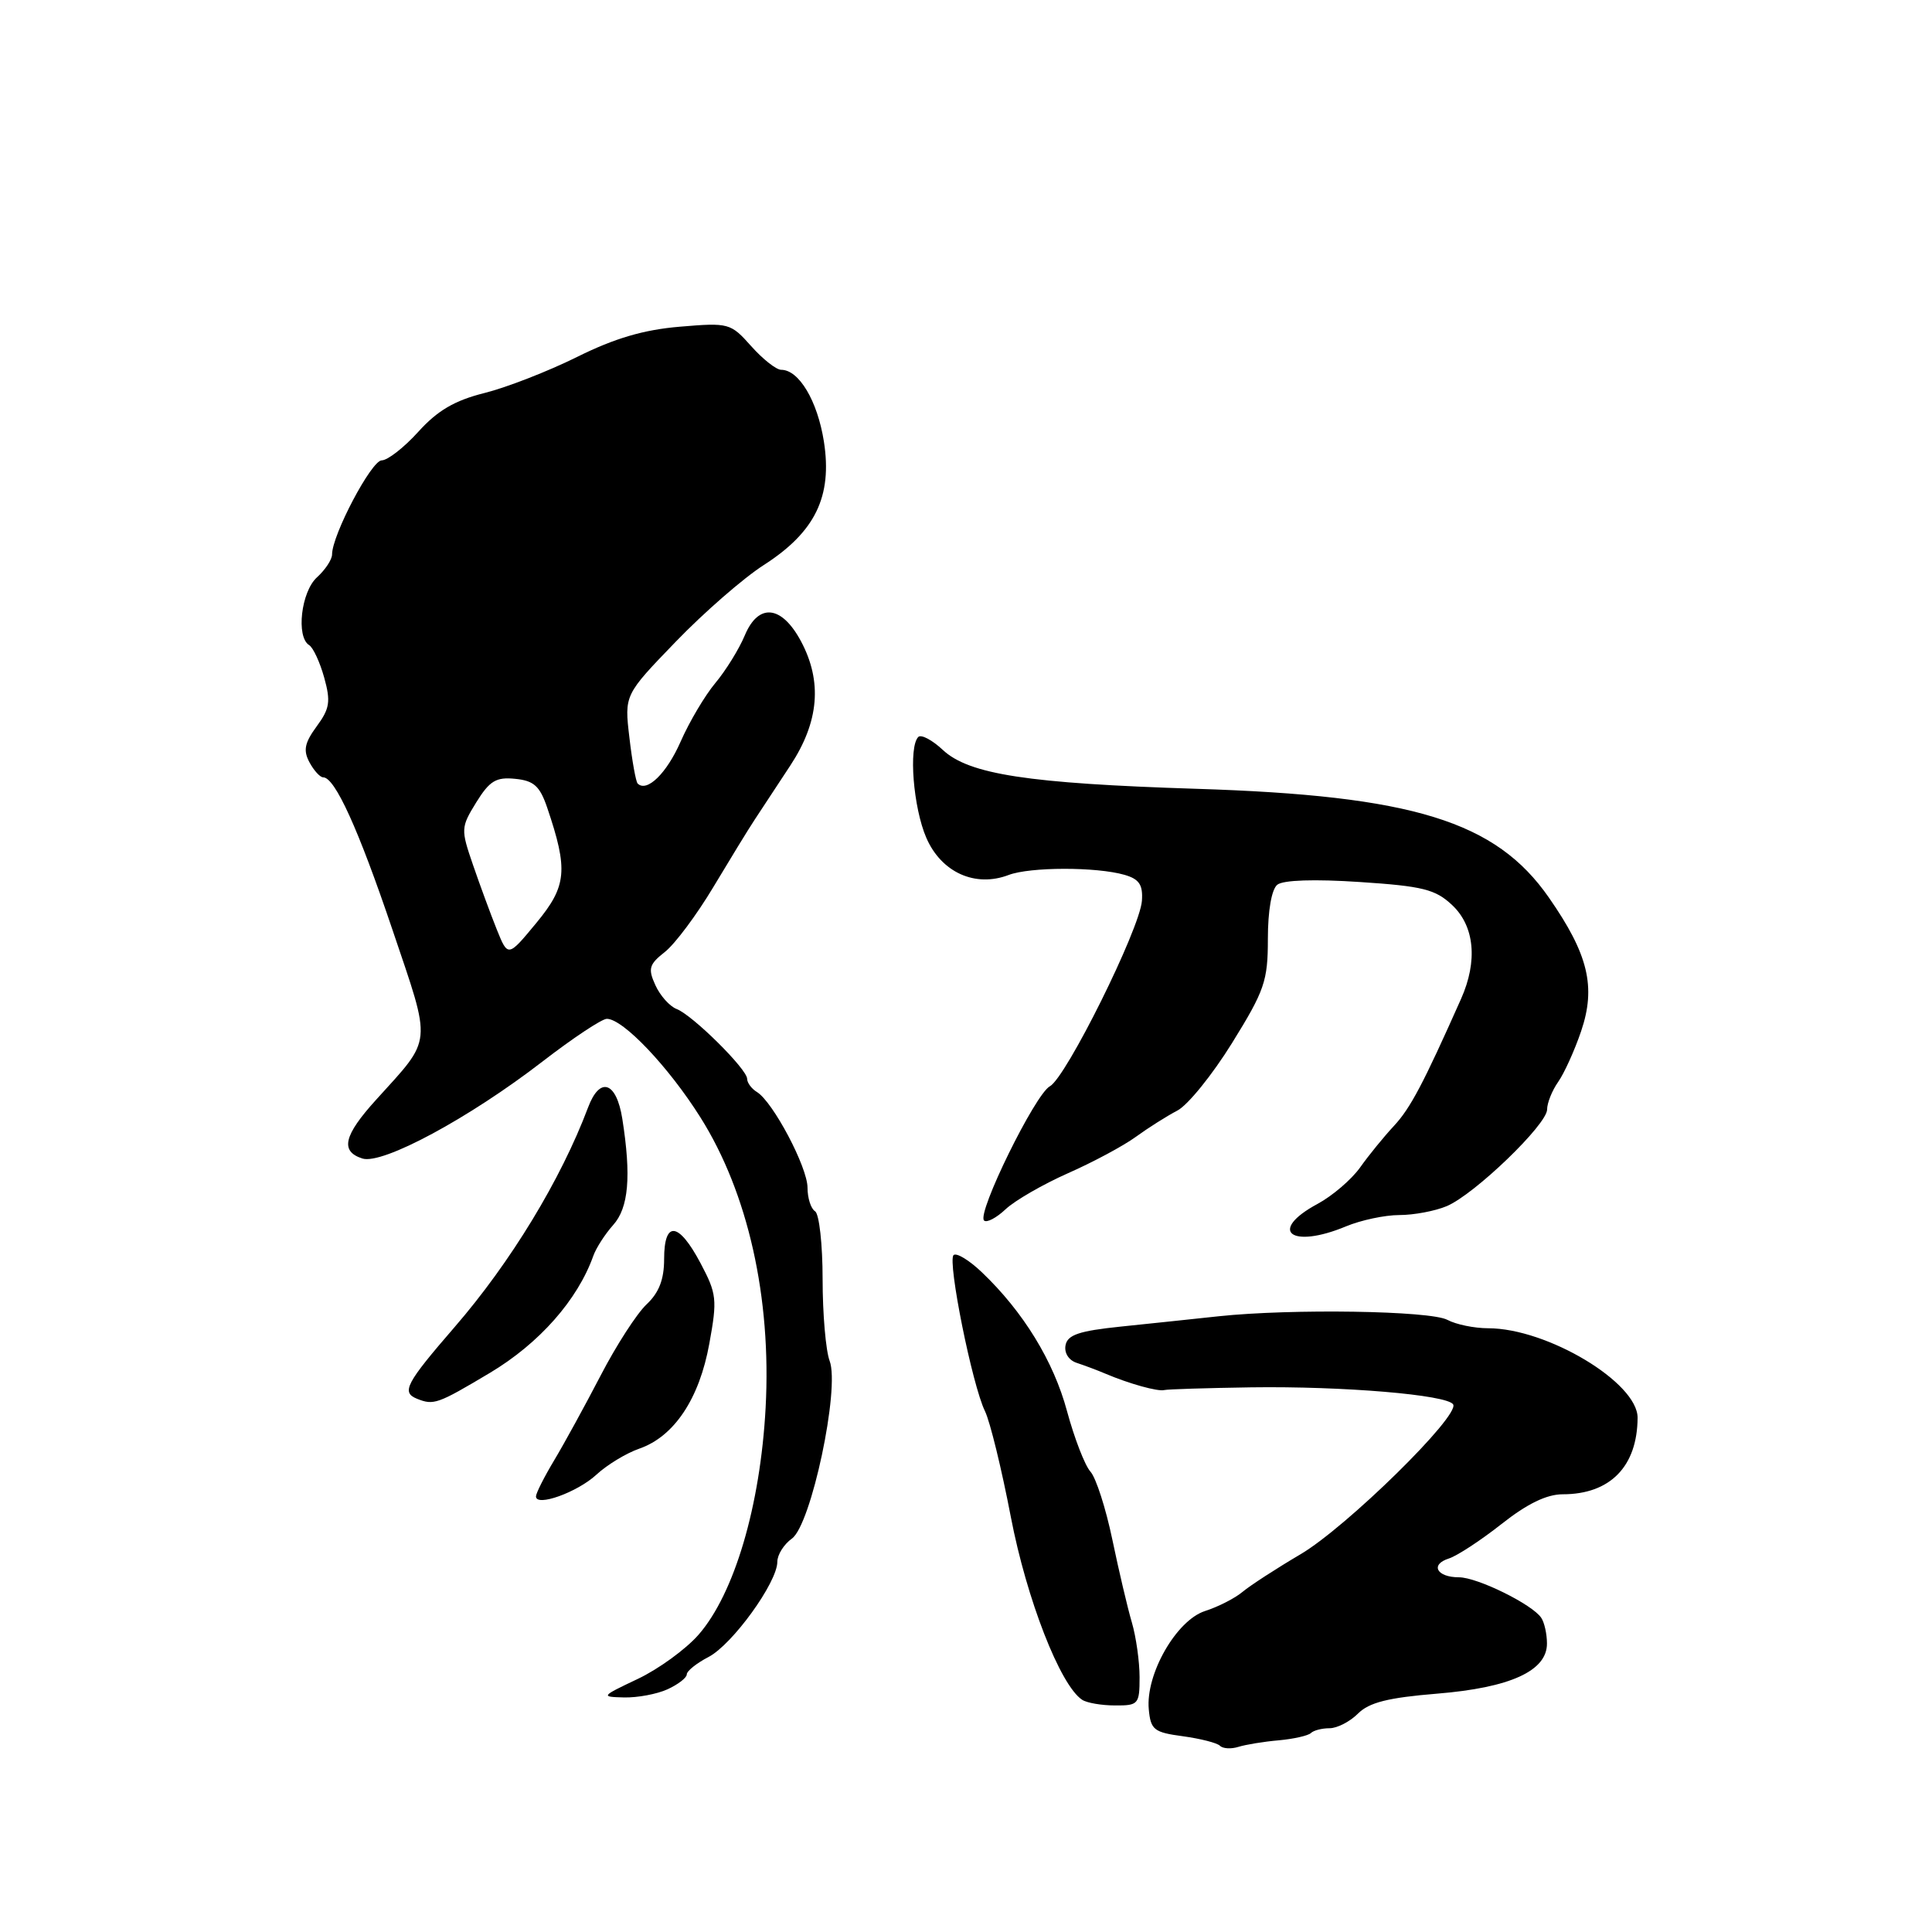 <?xml version="1.0" encoding="UTF-8" standalone="no"?>
<!DOCTYPE svg PUBLIC "-//W3C//DTD SVG 1.1//EN" "http://www.w3.org/Graphics/SVG/1.1/DTD/svg11.dtd" >
<svg xmlns="http://www.w3.org/2000/svg" xmlns:xlink="http://www.w3.org/1999/xlink" version="1.1" viewBox="0 0 256 256">
 <g >
 <path fill="currentColor"
d=" M 169.45 230.60 C 171.43 230.42 173.35 229.98 173.70 229.64 C 174.05 229.29 175.16 229.00 176.17 229.00 C 177.18 229.00 178.87 228.13 179.94 227.06 C 181.42 225.58 183.94 224.95 190.40 224.42 C 200.12 223.63 205.01 221.40 204.98 217.76 C 204.98 216.52 204.64 214.99 204.23 214.38 C 203.08 212.61 195.76 209.00 193.32 209.00 C 190.38 209.00 189.46 207.31 191.98 206.51 C 193.08 206.16 196.22 204.10 198.96 201.94 C 202.35 199.26 204.94 198.00 207.07 198.00 C 213.35 198.00 216.95 194.32 216.99 187.87 C 217.01 183.20 205.01 176.00 197.18 176.00 C 195.36 176.00 192.93 175.50 191.79 174.89 C 189.52 173.67 171.13 173.39 161.50 174.41 C 158.20 174.77 152.36 175.38 148.51 175.78 C 143.00 176.35 141.45 176.87 141.19 178.25 C 140.99 179.27 141.62 180.25 142.68 180.59 C 143.68 180.92 145.40 181.56 146.50 182.03 C 149.66 183.37 153.43 184.41 154.27 184.19 C 154.70 184.08 159.87 183.92 165.77 183.83 C 177.98 183.66 191.77 184.82 192.55 186.09 C 193.47 187.58 178.41 202.36 172.34 205.94 C 169.13 207.83 165.68 210.07 164.67 210.91 C 163.67 211.76 161.42 212.91 159.67 213.47 C 155.87 214.70 151.78 221.85 152.22 226.50 C 152.47 229.21 152.91 229.55 156.73 230.06 C 159.06 230.38 161.28 230.94 161.66 231.33 C 162.04 231.71 163.14 231.77 164.09 231.47 C 165.05 231.17 167.46 230.77 169.45 230.60 Z  M 151.00 222.24 C 151.00 220.18 150.54 216.91 149.98 214.99 C 149.41 213.07 148.25 208.12 147.39 204.00 C 146.53 199.88 145.23 195.82 144.49 195.00 C 143.75 194.18 142.36 190.57 141.39 187.00 C 139.61 180.36 135.58 173.80 130.09 168.57 C 128.40 166.96 126.72 165.95 126.35 166.31 C 125.53 167.14 128.83 183.57 130.52 187.00 C 131.19 188.38 132.73 194.68 133.94 201.00 C 136.03 211.88 140.48 223.32 143.39 225.23 C 144.00 225.64 145.96 225.98 147.75 225.98 C 150.84 226.00 151.00 225.82 151.00 222.24 Z  M 88.45 223.84 C 89.85 223.20 91.00 222.31 91.00 221.87 C 91.00 221.42 92.30 220.38 93.88 219.56 C 97.03 217.93 103.00 209.68 103.00 206.95 C 103.00 206.01 103.87 204.63 104.93 203.87 C 107.48 202.06 111.32 183.98 109.93 180.32 C 109.42 178.97 109.00 174.10 109.00 169.49 C 109.00 164.89 108.55 160.84 108.00 160.50 C 107.45 160.16 107.00 158.75 107.00 157.37 C 107.00 154.66 102.43 146.01 100.30 144.70 C 99.58 144.26 99.00 143.47 99.00 142.95 C 99.00 141.67 91.77 134.51 89.66 133.70 C 88.74 133.35 87.47 131.93 86.84 130.54 C 85.84 128.35 86.00 127.79 88.11 126.13 C 89.44 125.08 92.32 121.22 94.51 117.56 C 96.71 113.89 99.17 109.86 100.00 108.61 C 100.83 107.36 102.95 104.12 104.73 101.42 C 108.53 95.64 108.98 90.31 106.14 84.98 C 103.58 80.19 100.50 79.86 98.69 84.19 C 97.93 86.01 96.17 88.85 94.79 90.50 C 93.41 92.15 91.34 95.64 90.19 98.26 C 88.34 102.48 85.71 105.04 84.49 103.82 C 84.26 103.59 83.76 100.85 83.40 97.74 C 82.73 92.08 82.73 92.08 89.53 85.04 C 93.27 81.16 98.53 76.58 101.22 74.86 C 108.02 70.49 110.31 65.79 109.17 58.50 C 108.32 53.12 105.87 49.00 103.51 49.00 C 102.86 49.00 101.07 47.59 99.54 45.87 C 96.81 42.81 96.59 42.74 90.08 43.29 C 85.29 43.69 81.45 44.82 76.46 47.30 C 72.63 49.20 67.11 51.35 64.18 52.08 C 60.23 53.07 57.97 54.40 55.43 57.21 C 53.55 59.29 51.36 61.00 50.58 61.00 C 49.22 61.00 44.00 70.89 44.00 73.47 C 44.00 74.14 43.10 75.50 42.00 76.50 C 39.90 78.40 39.21 84.39 40.96 85.48 C 41.49 85.80 42.39 87.74 42.96 89.79 C 43.84 92.96 43.69 93.90 41.96 96.25 C 40.36 98.43 40.16 99.43 41.00 101.00 C 41.59 102.10 42.41 103.00 42.82 103.00 C 44.38 103.00 47.48 109.82 52.00 123.19 C 57.25 138.74 57.38 137.38 49.83 145.73 C 45.53 150.47 45.05 152.56 48.02 153.51 C 50.68 154.35 62.18 148.15 71.88 140.66 C 75.91 137.55 79.75 135.00 80.41 135.00 C 82.55 135.00 88.58 141.34 92.81 148.06 C 99.11 158.06 102.23 171.94 101.45 186.50 C 100.75 199.54 97.31 211.17 92.56 216.61 C 90.88 218.53 87.25 221.17 84.50 222.47 C 79.61 224.79 79.57 224.84 82.70 224.92 C 84.46 224.96 87.05 224.48 88.45 223.84 Z  M 79.03 195.40 C 80.42 194.11 82.98 192.55 84.72 191.95 C 89.34 190.34 92.67 185.34 93.99 178.03 C 95.06 172.17 94.97 171.43 92.82 167.37 C 89.92 161.90 88.00 161.68 88.00 166.83 C 88.00 169.54 87.32 171.29 85.67 172.84 C 84.39 174.04 81.65 178.28 79.59 182.26 C 77.52 186.24 74.75 191.30 73.43 193.50 C 72.11 195.70 71.03 197.85 71.02 198.27 C 70.99 199.72 76.50 197.74 79.03 195.40 Z  M 64.92 181.91 C 71.45 178.01 76.54 172.25 78.62 166.40 C 78.99 165.36 80.17 163.53 81.24 162.33 C 83.30 160.05 83.66 155.87 82.46 148.25 C 81.68 143.31 79.48 142.58 77.92 146.75 C 74.33 156.30 67.66 167.27 60.25 175.83 C 53.77 183.32 53.15 184.49 55.25 185.34 C 57.47 186.23 57.96 186.06 64.92 181.91 Z  M 178.35 162.50 C 180.32 161.68 183.50 161.00 185.42 161.00 C 187.34 161.00 190.16 160.47 191.70 159.82 C 195.39 158.26 205.00 149.00 205.00 147.01 C 205.00 146.15 205.66 144.50 206.47 143.35 C 207.28 142.19 208.65 139.17 209.51 136.63 C 211.50 130.76 210.46 126.44 205.24 118.94 C 198.20 108.81 187.23 105.42 158.50 104.52 C 136.25 103.81 128.40 102.61 124.93 99.37 C 123.52 98.05 122.06 97.28 121.68 97.65 C 120.37 98.96 121.01 107.02 122.74 111.01 C 124.73 115.60 129.22 117.63 133.65 115.94 C 136.49 114.86 145.29 114.85 149.00 115.92 C 150.95 116.48 151.46 117.24 151.31 119.36 C 151.04 123.08 141.26 142.79 139.11 143.94 C 137.16 144.99 129.42 160.75 130.39 161.72 C 130.73 162.06 132.02 161.39 133.26 160.22 C 134.50 159.06 138.22 156.92 141.51 155.46 C 144.80 154.01 148.85 151.84 150.50 150.64 C 152.15 149.44 154.62 147.88 156.00 147.16 C 157.38 146.45 160.64 142.42 163.25 138.21 C 167.57 131.24 168.00 129.99 168.00 124.40 C 168.00 120.68 168.49 117.84 169.25 117.23 C 170.03 116.61 174.16 116.47 180.17 116.87 C 188.53 117.42 190.20 117.84 192.42 119.93 C 195.39 122.72 195.83 127.34 193.60 132.35 C 188.58 143.63 186.89 146.83 184.72 149.17 C 183.37 150.62 181.34 153.11 180.21 154.71 C 179.07 156.30 176.54 158.47 174.57 159.53 C 167.95 163.10 171.06 165.54 178.35 162.50 Z  M 65.83 123.17 C 65.02 121.15 63.60 117.30 62.68 114.62 C 61.05 109.88 61.06 109.64 63.11 106.31 C 64.88 103.46 65.73 102.94 68.27 103.20 C 70.74 103.44 71.53 104.16 72.50 107.00 C 75.31 115.28 75.11 117.40 71.07 122.29 C 67.31 126.84 67.31 126.84 65.83 123.17 Z "/>
</g>
</svg>
